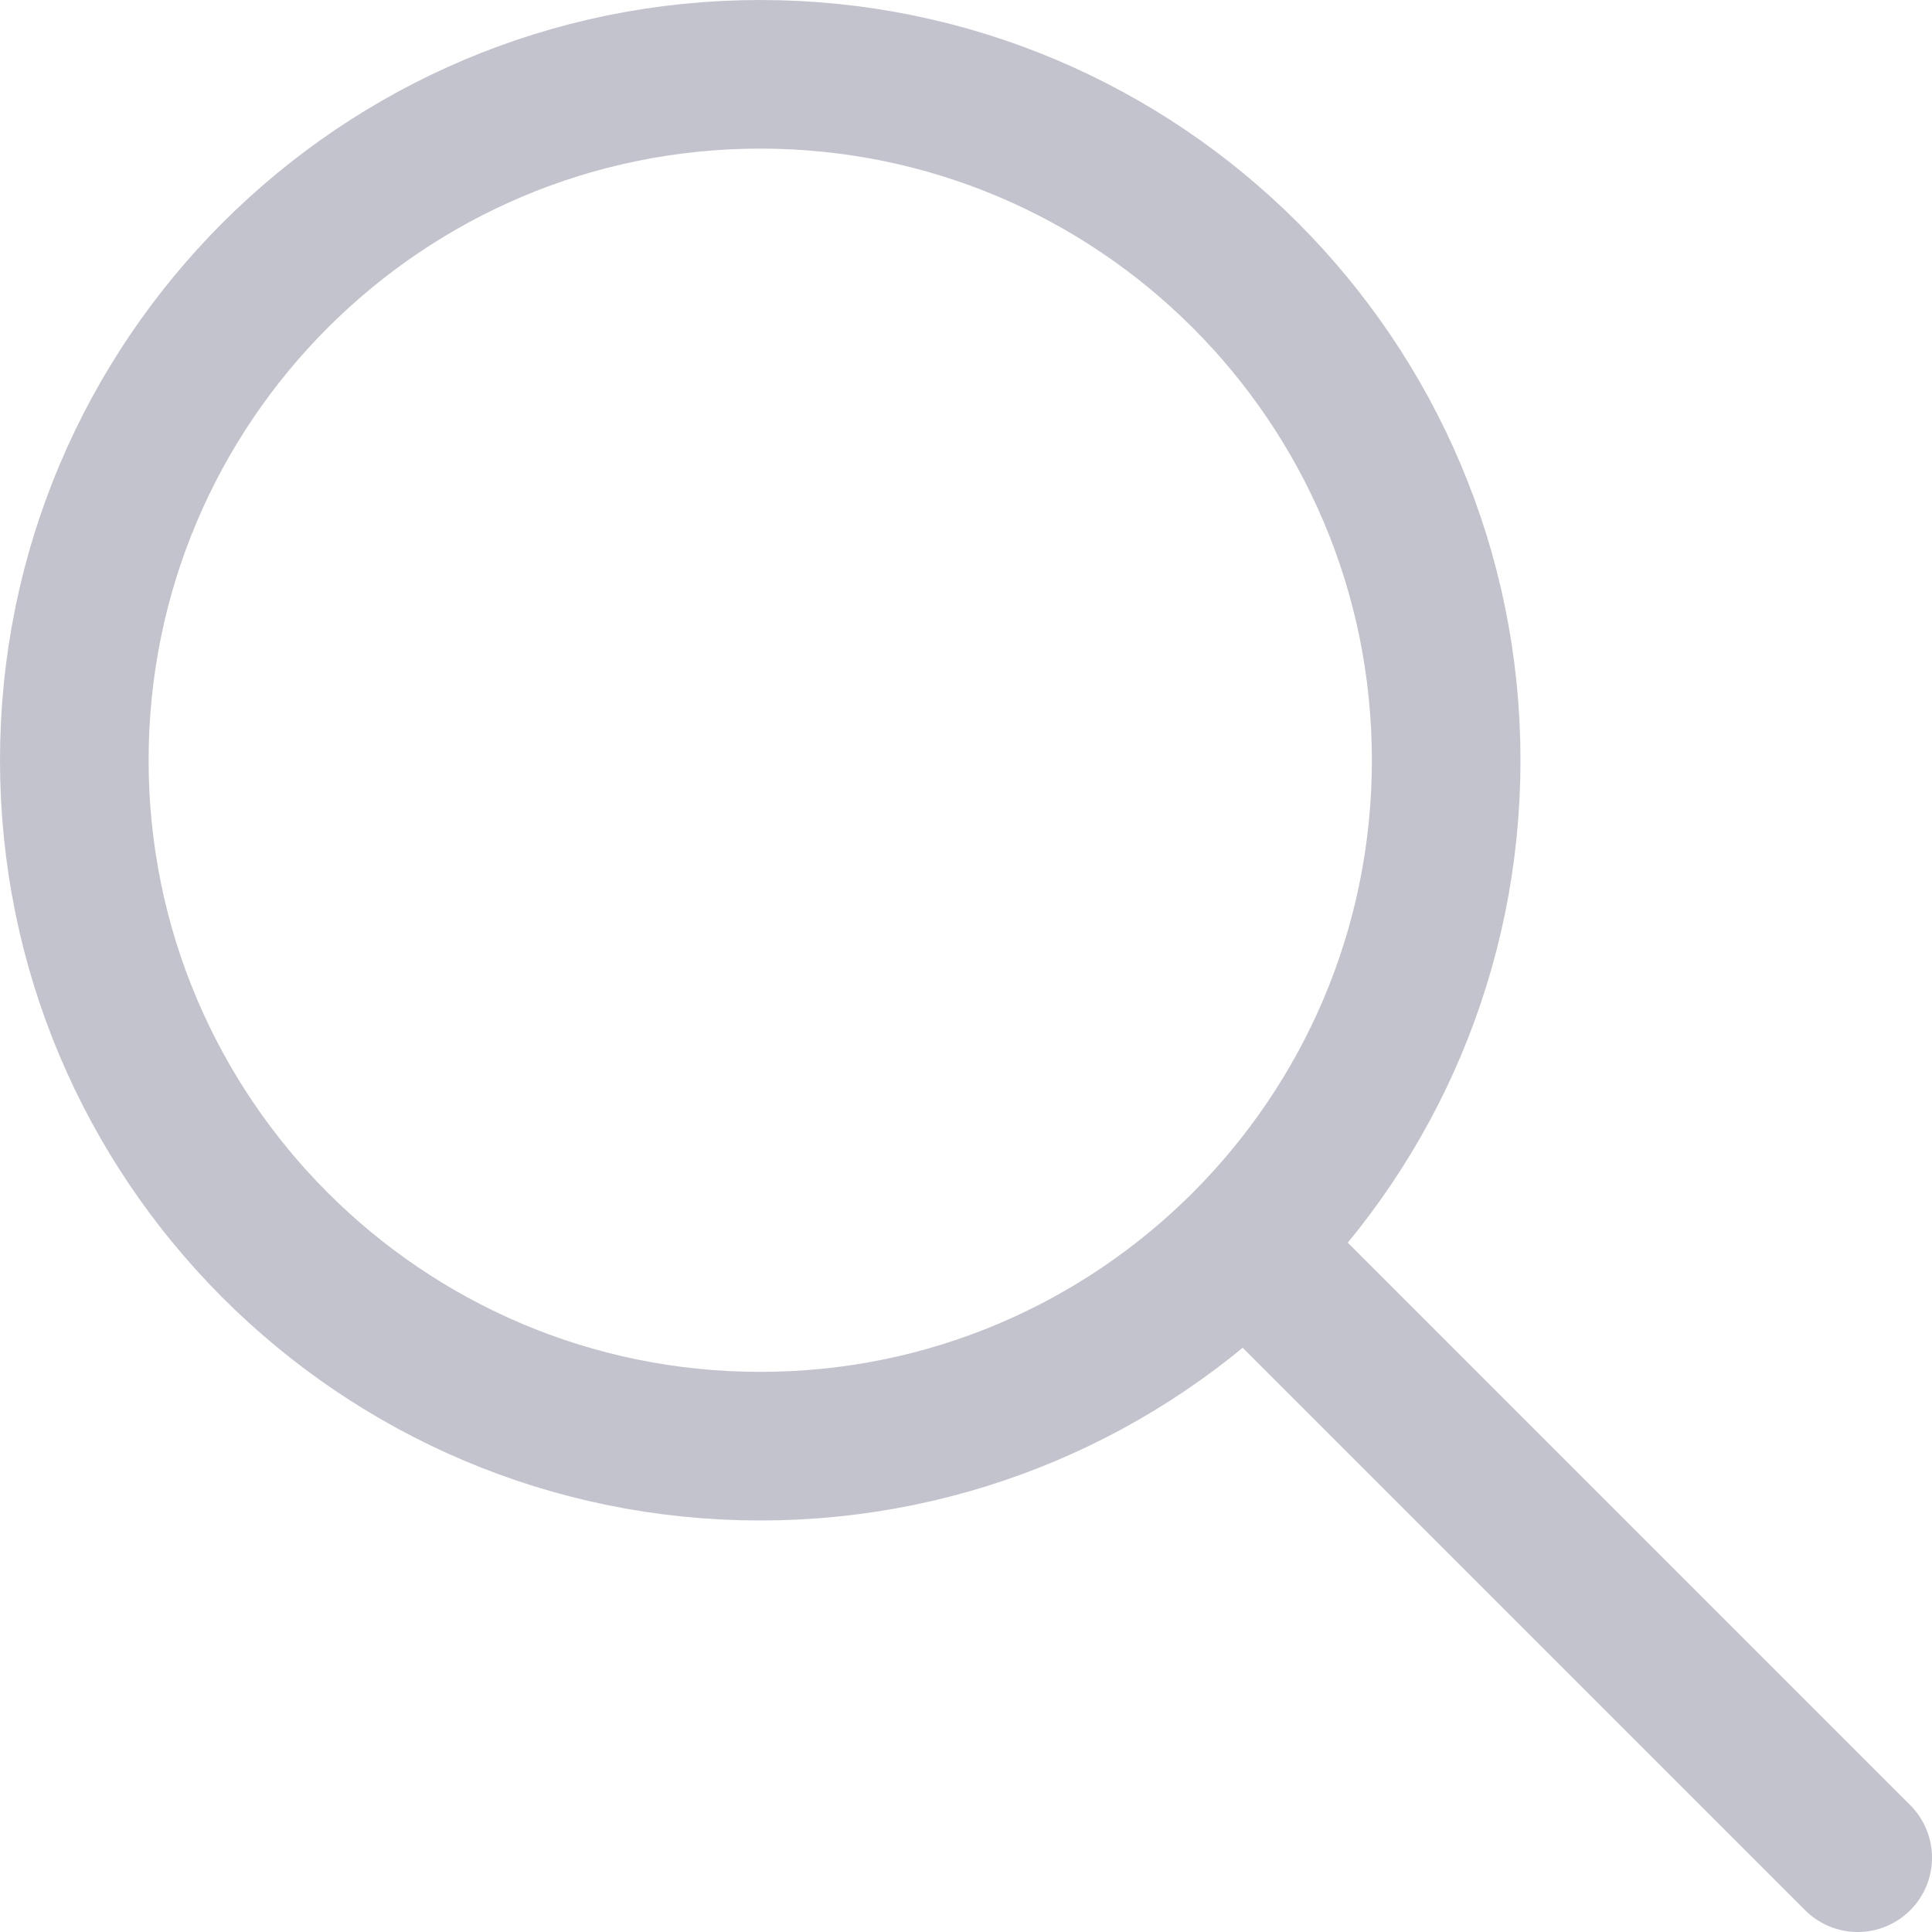 <svg width="26" height="26" viewBox="0 0 26 26" fill="none" xmlns="http://www.w3.org/2000/svg">
    <path d="M19.462 10.231C19.462 15.329 15.329 19.462 10.231 19.462C5.133 19.462 1 15.329 1 10.231C1 5.133 5.133 1 10.231 1C15.329 1 19.462 5.133 19.462 10.231Z" stroke="#C3C3CE" stroke-width="2" stroke-linecap="round"/>
    <path d="M17.308 17.308L25 25" stroke="#C3C3CE" stroke-width="2" stroke-linecap="round"/>
</svg>
